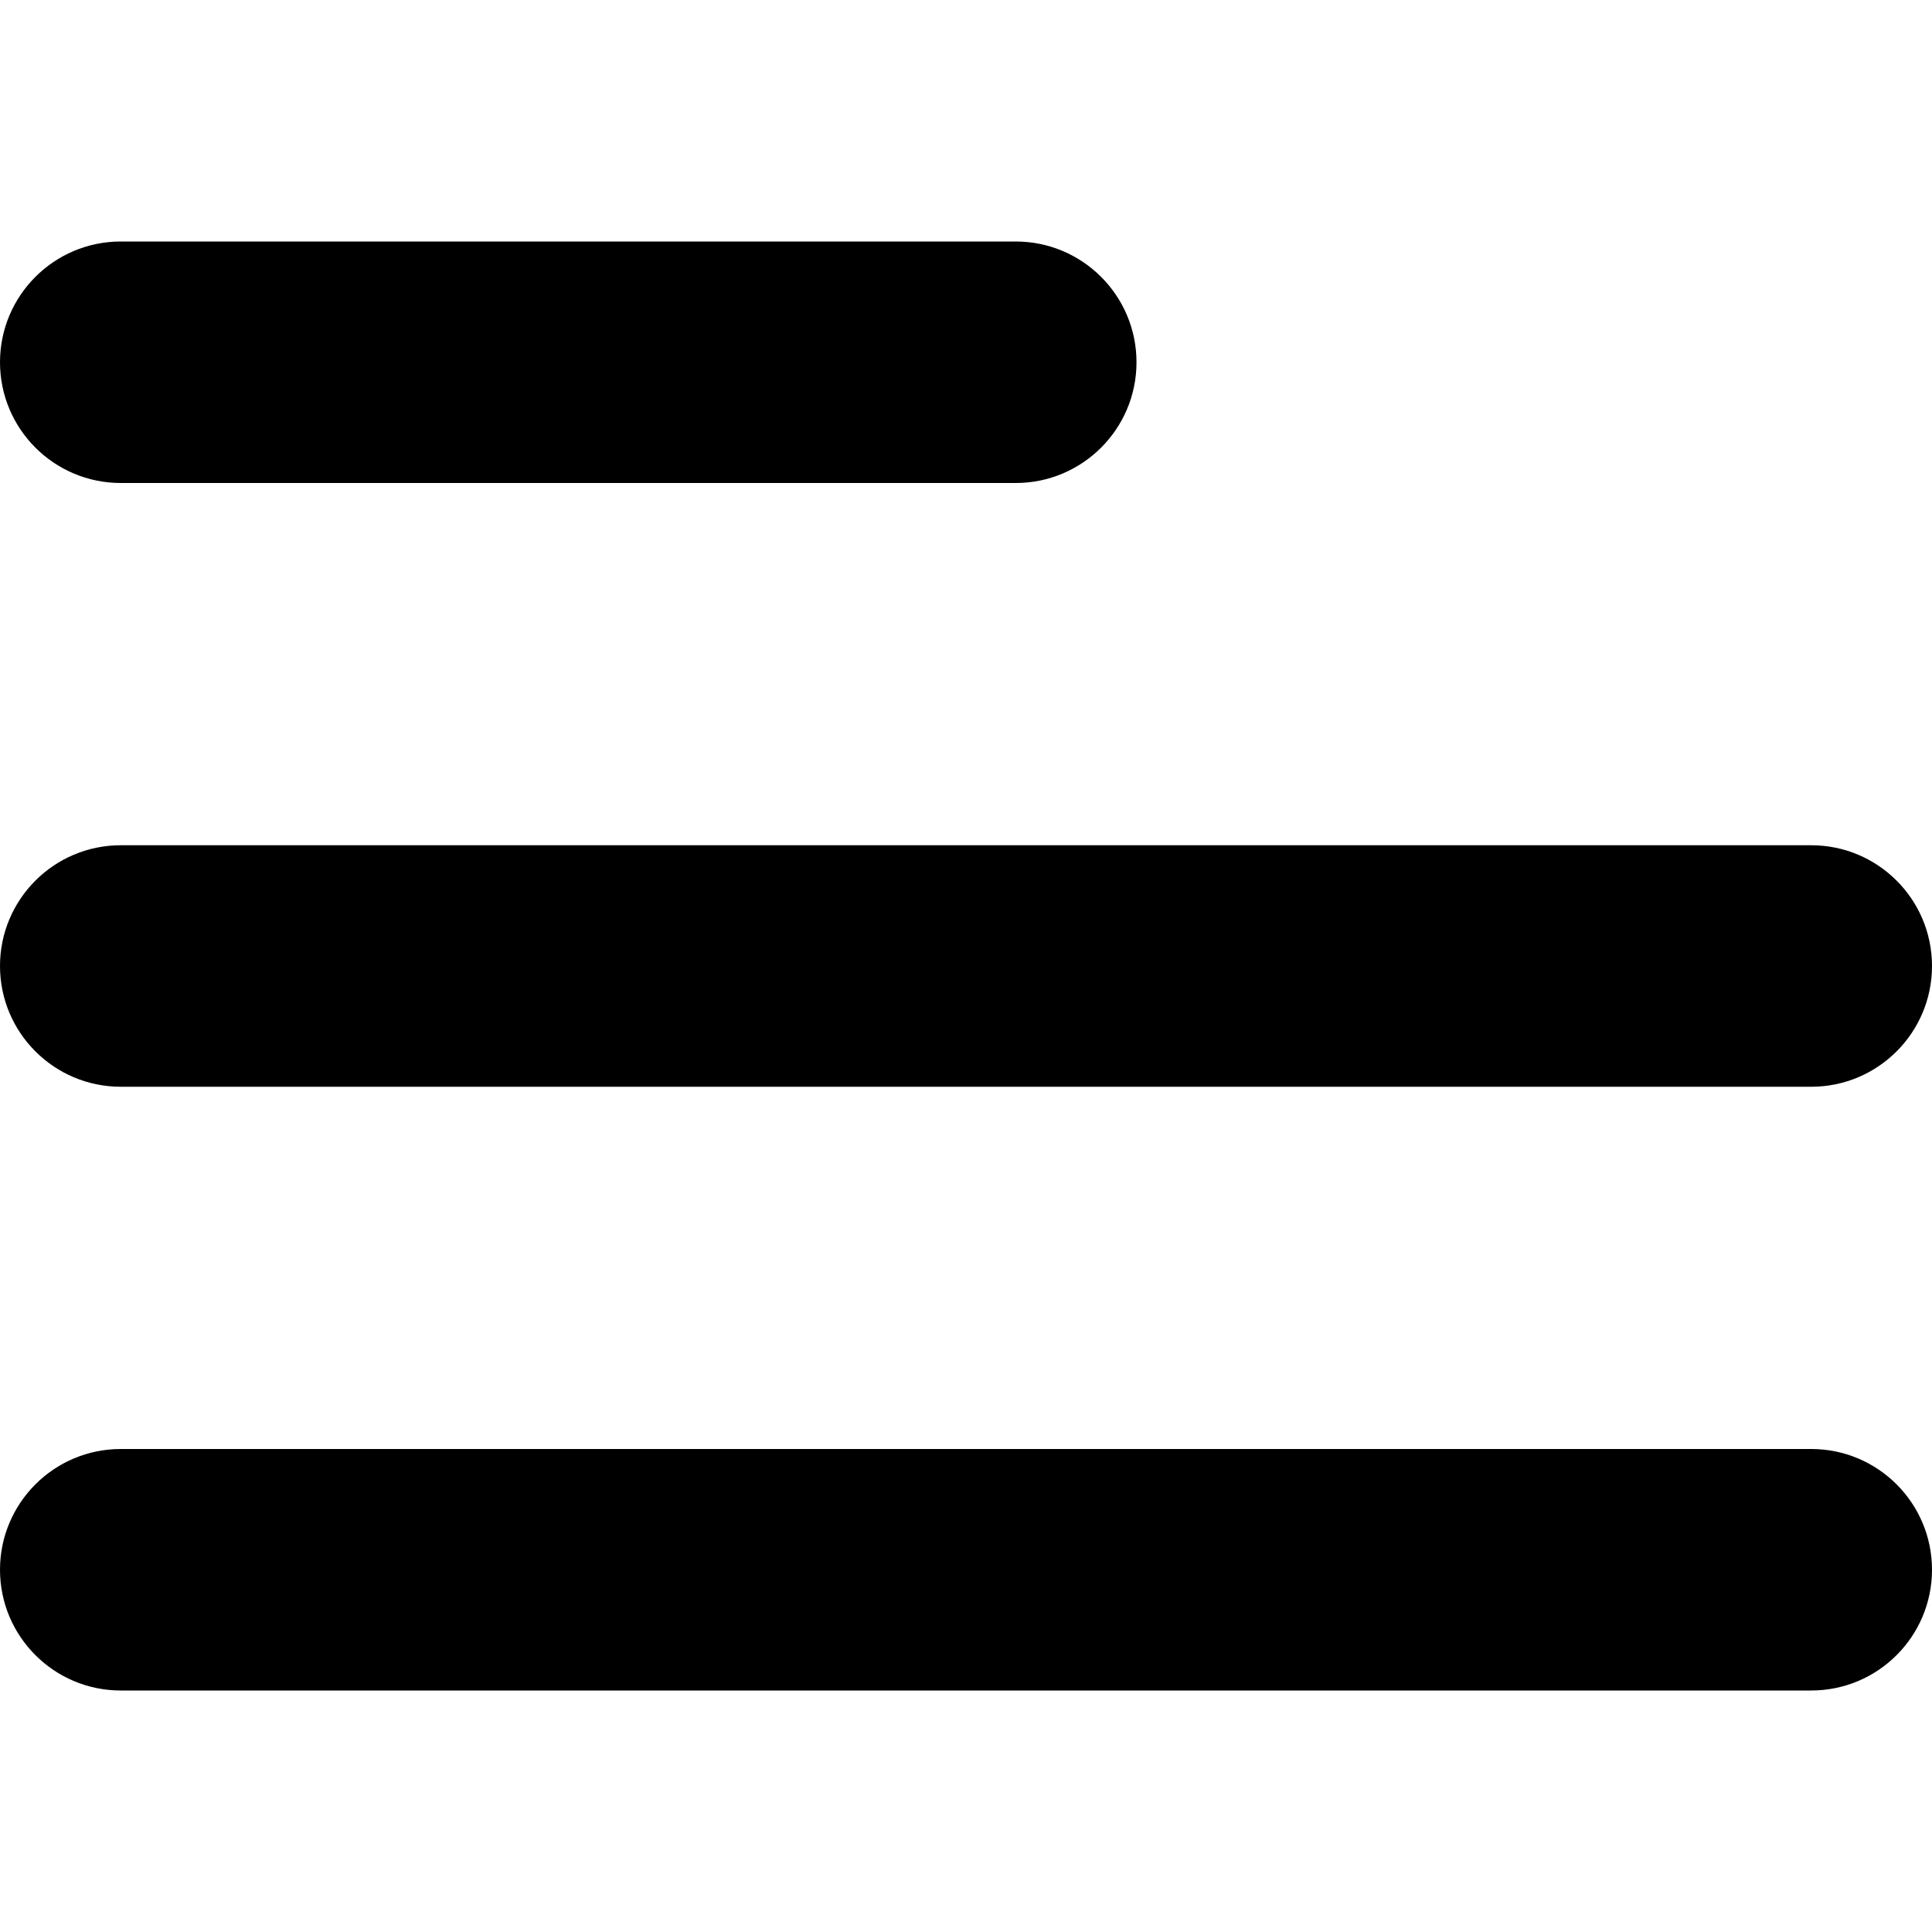<?xml version="1.0" encoding="UTF-8"?>
<svg width="16px" height="16px" viewBox="0 0 16 16" version="1.1" xmlns="http://www.w3.org/2000/svg" xmlns:xlink="http://www.w3.org/1999/xlink">
    <!-- Generator: Sketch 51.2 (57519) - http://www.bohemiancoding.com/sketch -->
    <title>Icons/Set/menu-burger</title>
    <desc>Created with Sketch.</desc>
    <defs>
        <path d="M1,5 L15,5 C15.552,5 16,5.448 16,6 C16,6.552 15.552,7 15,7 L1,7 C0.448,7 6.76353751e-17,6.552 0,6 C-6.76353751e-17,5.448 0.448,5 1,5 Z M1,0 L8.412,0 C8.964,-1.01453063e-16 9.412,0.448 9.412,1 C9.412,1.552 8.964,2 8.412,2 L1,2 C0.448,2 5.11724585e-16,1.552 4.4408921e-16,1 C-6.76353751e-17,0.448 0.448,1.01453063e-16 1,0 Z M1,10 L15,10 C15.552,10 16,10.448 16,11 C16,11.552 15.552,12 15,12 L1,12 C0.448,12 6.76353751e-17,11.552 0,11 C-6.76353751e-17,10.448 0.448,10 1,10 Z" id="path-1"></path>
    </defs>
    <g id="Icons/Set/menu-burger" stroke="none" stroke-width="1" fill="none" fill-rule="evenodd">
        <g id="🎨-color" transform="translate(0, 2)">
            <mask id="mask-2" fill="white">
                <use xlink:href="#path-1"></use>
            </mask>
            <use id="Mask" fill="#000000" fill-rule="nonzero" xlink:href="#path-1"></use>
        </g>
    </g>
</svg>